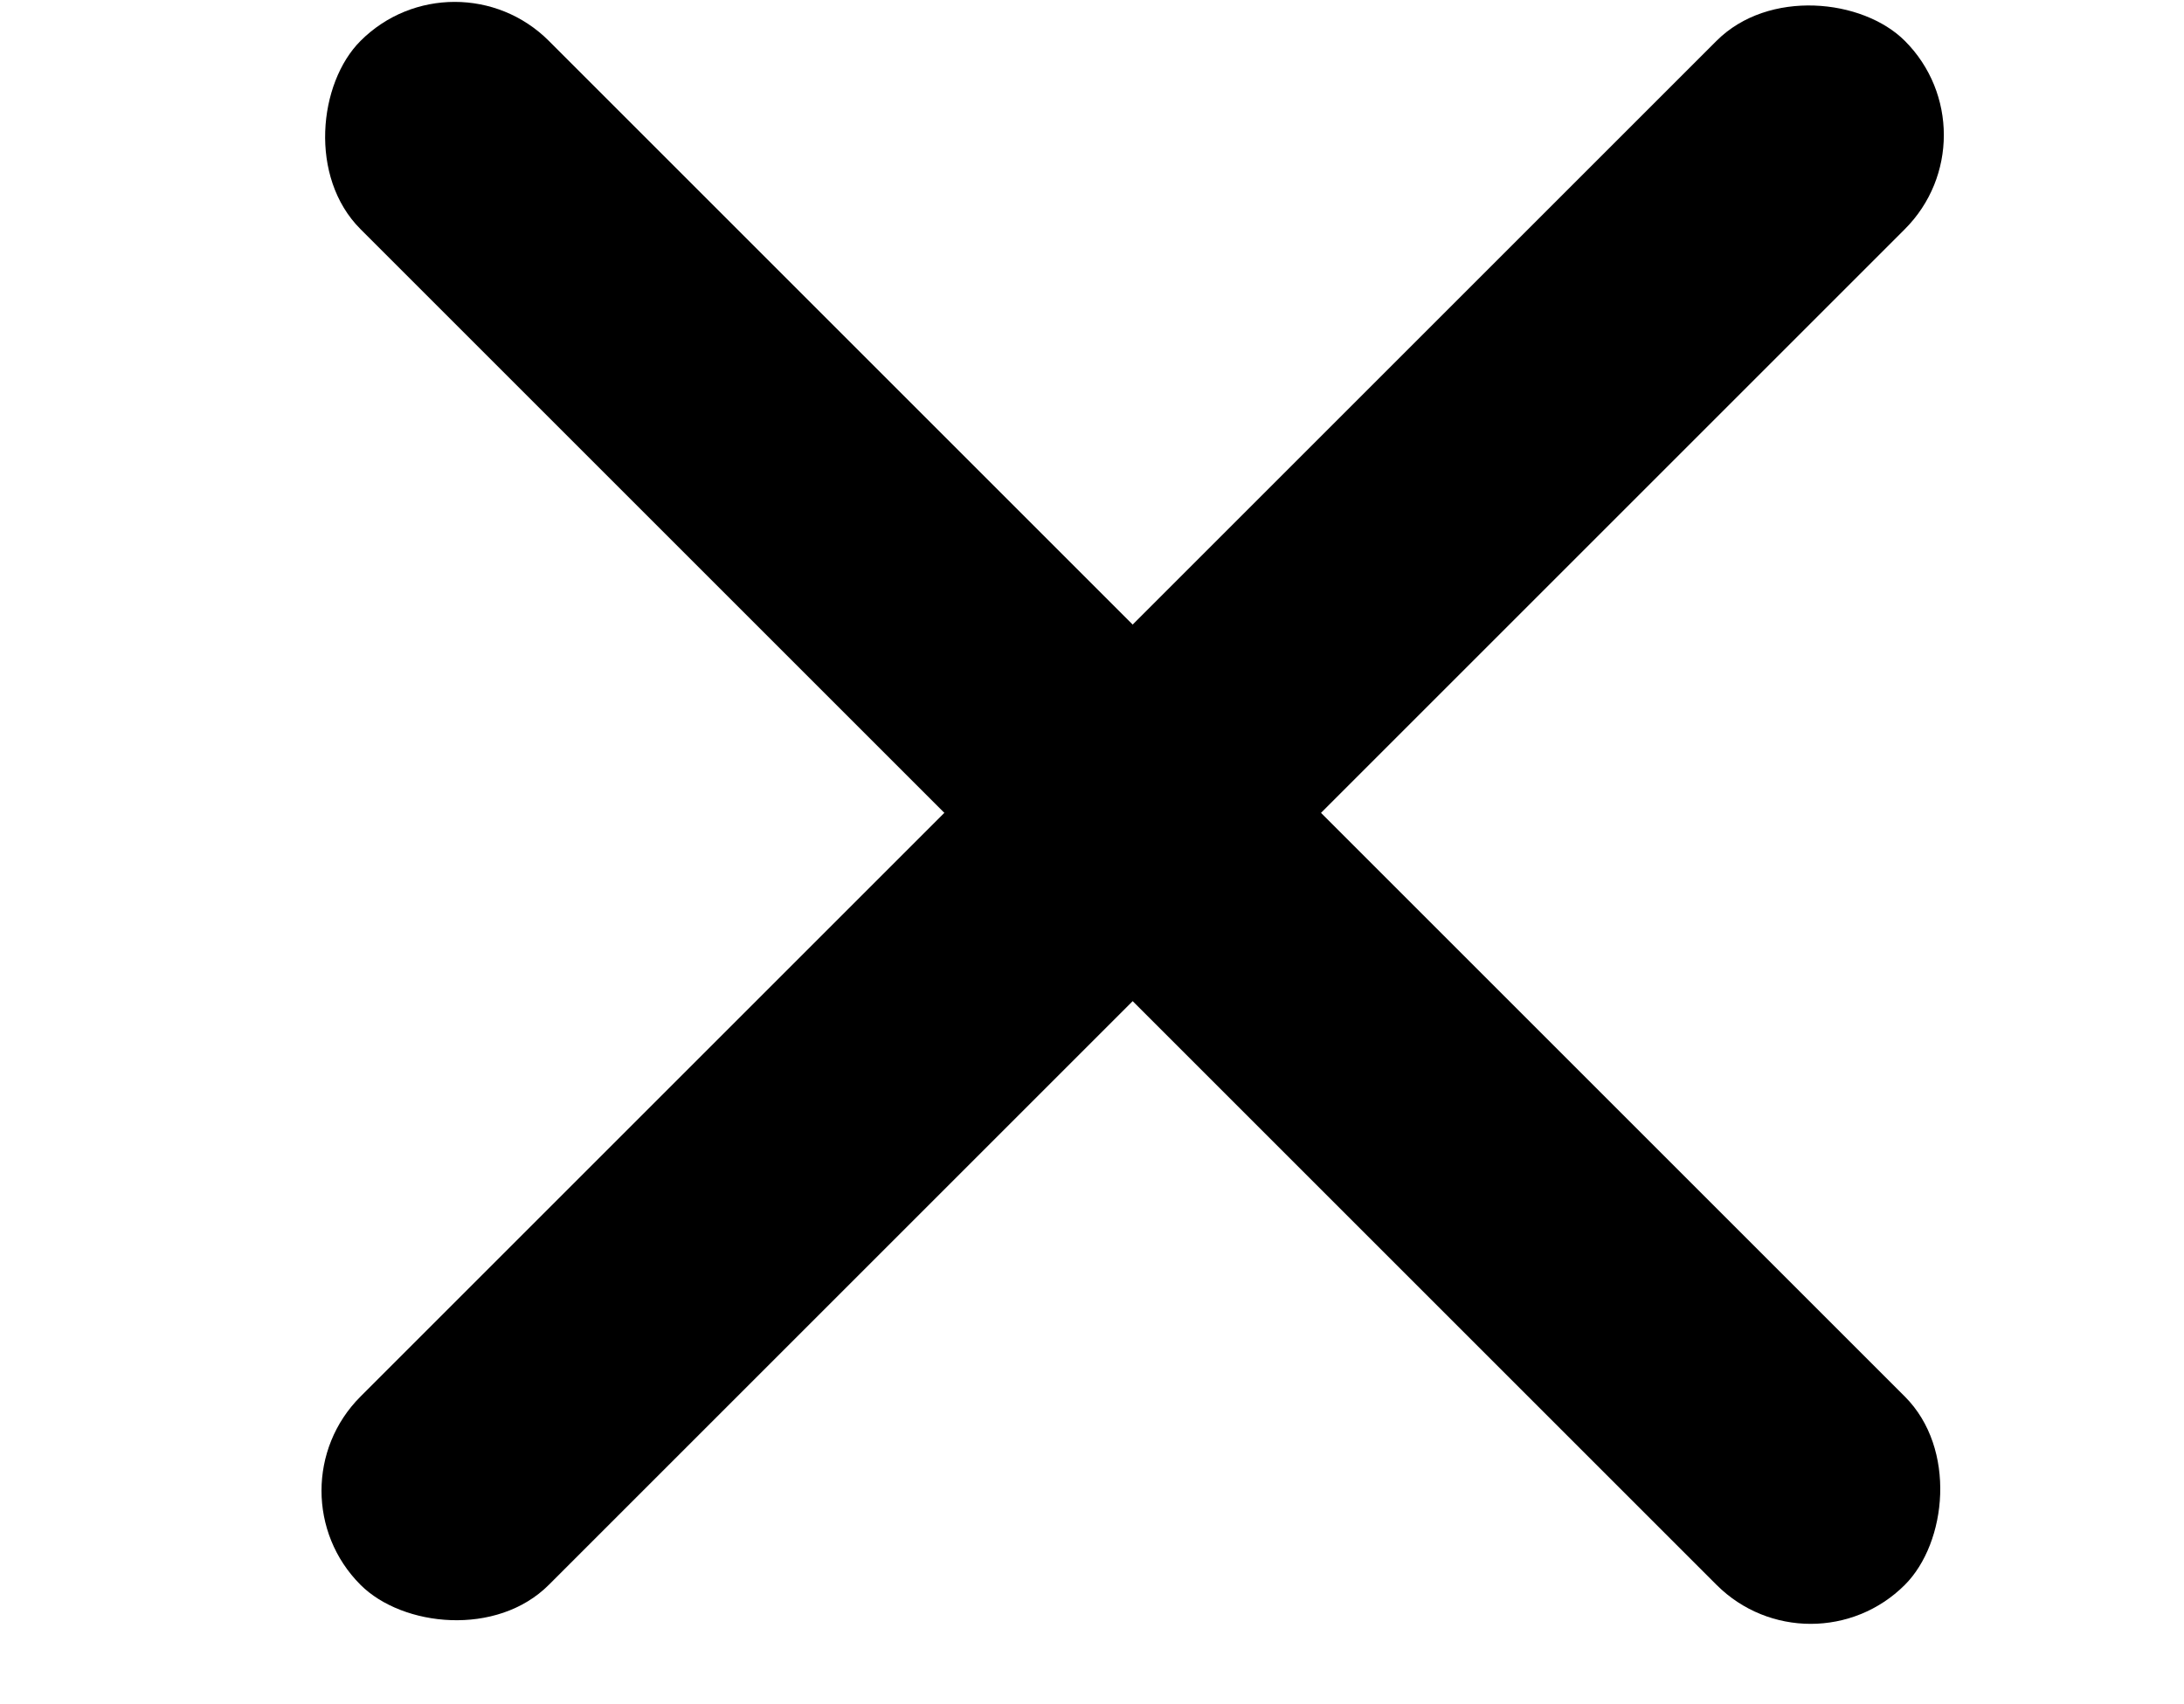 <svg width="41" height="32" viewBox="0 0 41 32" fill="none" xmlns="http://www.w3.org/2000/svg">
<rect x="5" y="27.991" width="41" height="5" rx="2.5" transform="rotate(-45 5 27.991)" fill="black"/>
<rect x="8.536" y="-1" width="41" height="5" rx="2.5" transform="rotate(45 8.536 -1)" fill="black"/>
</svg>
